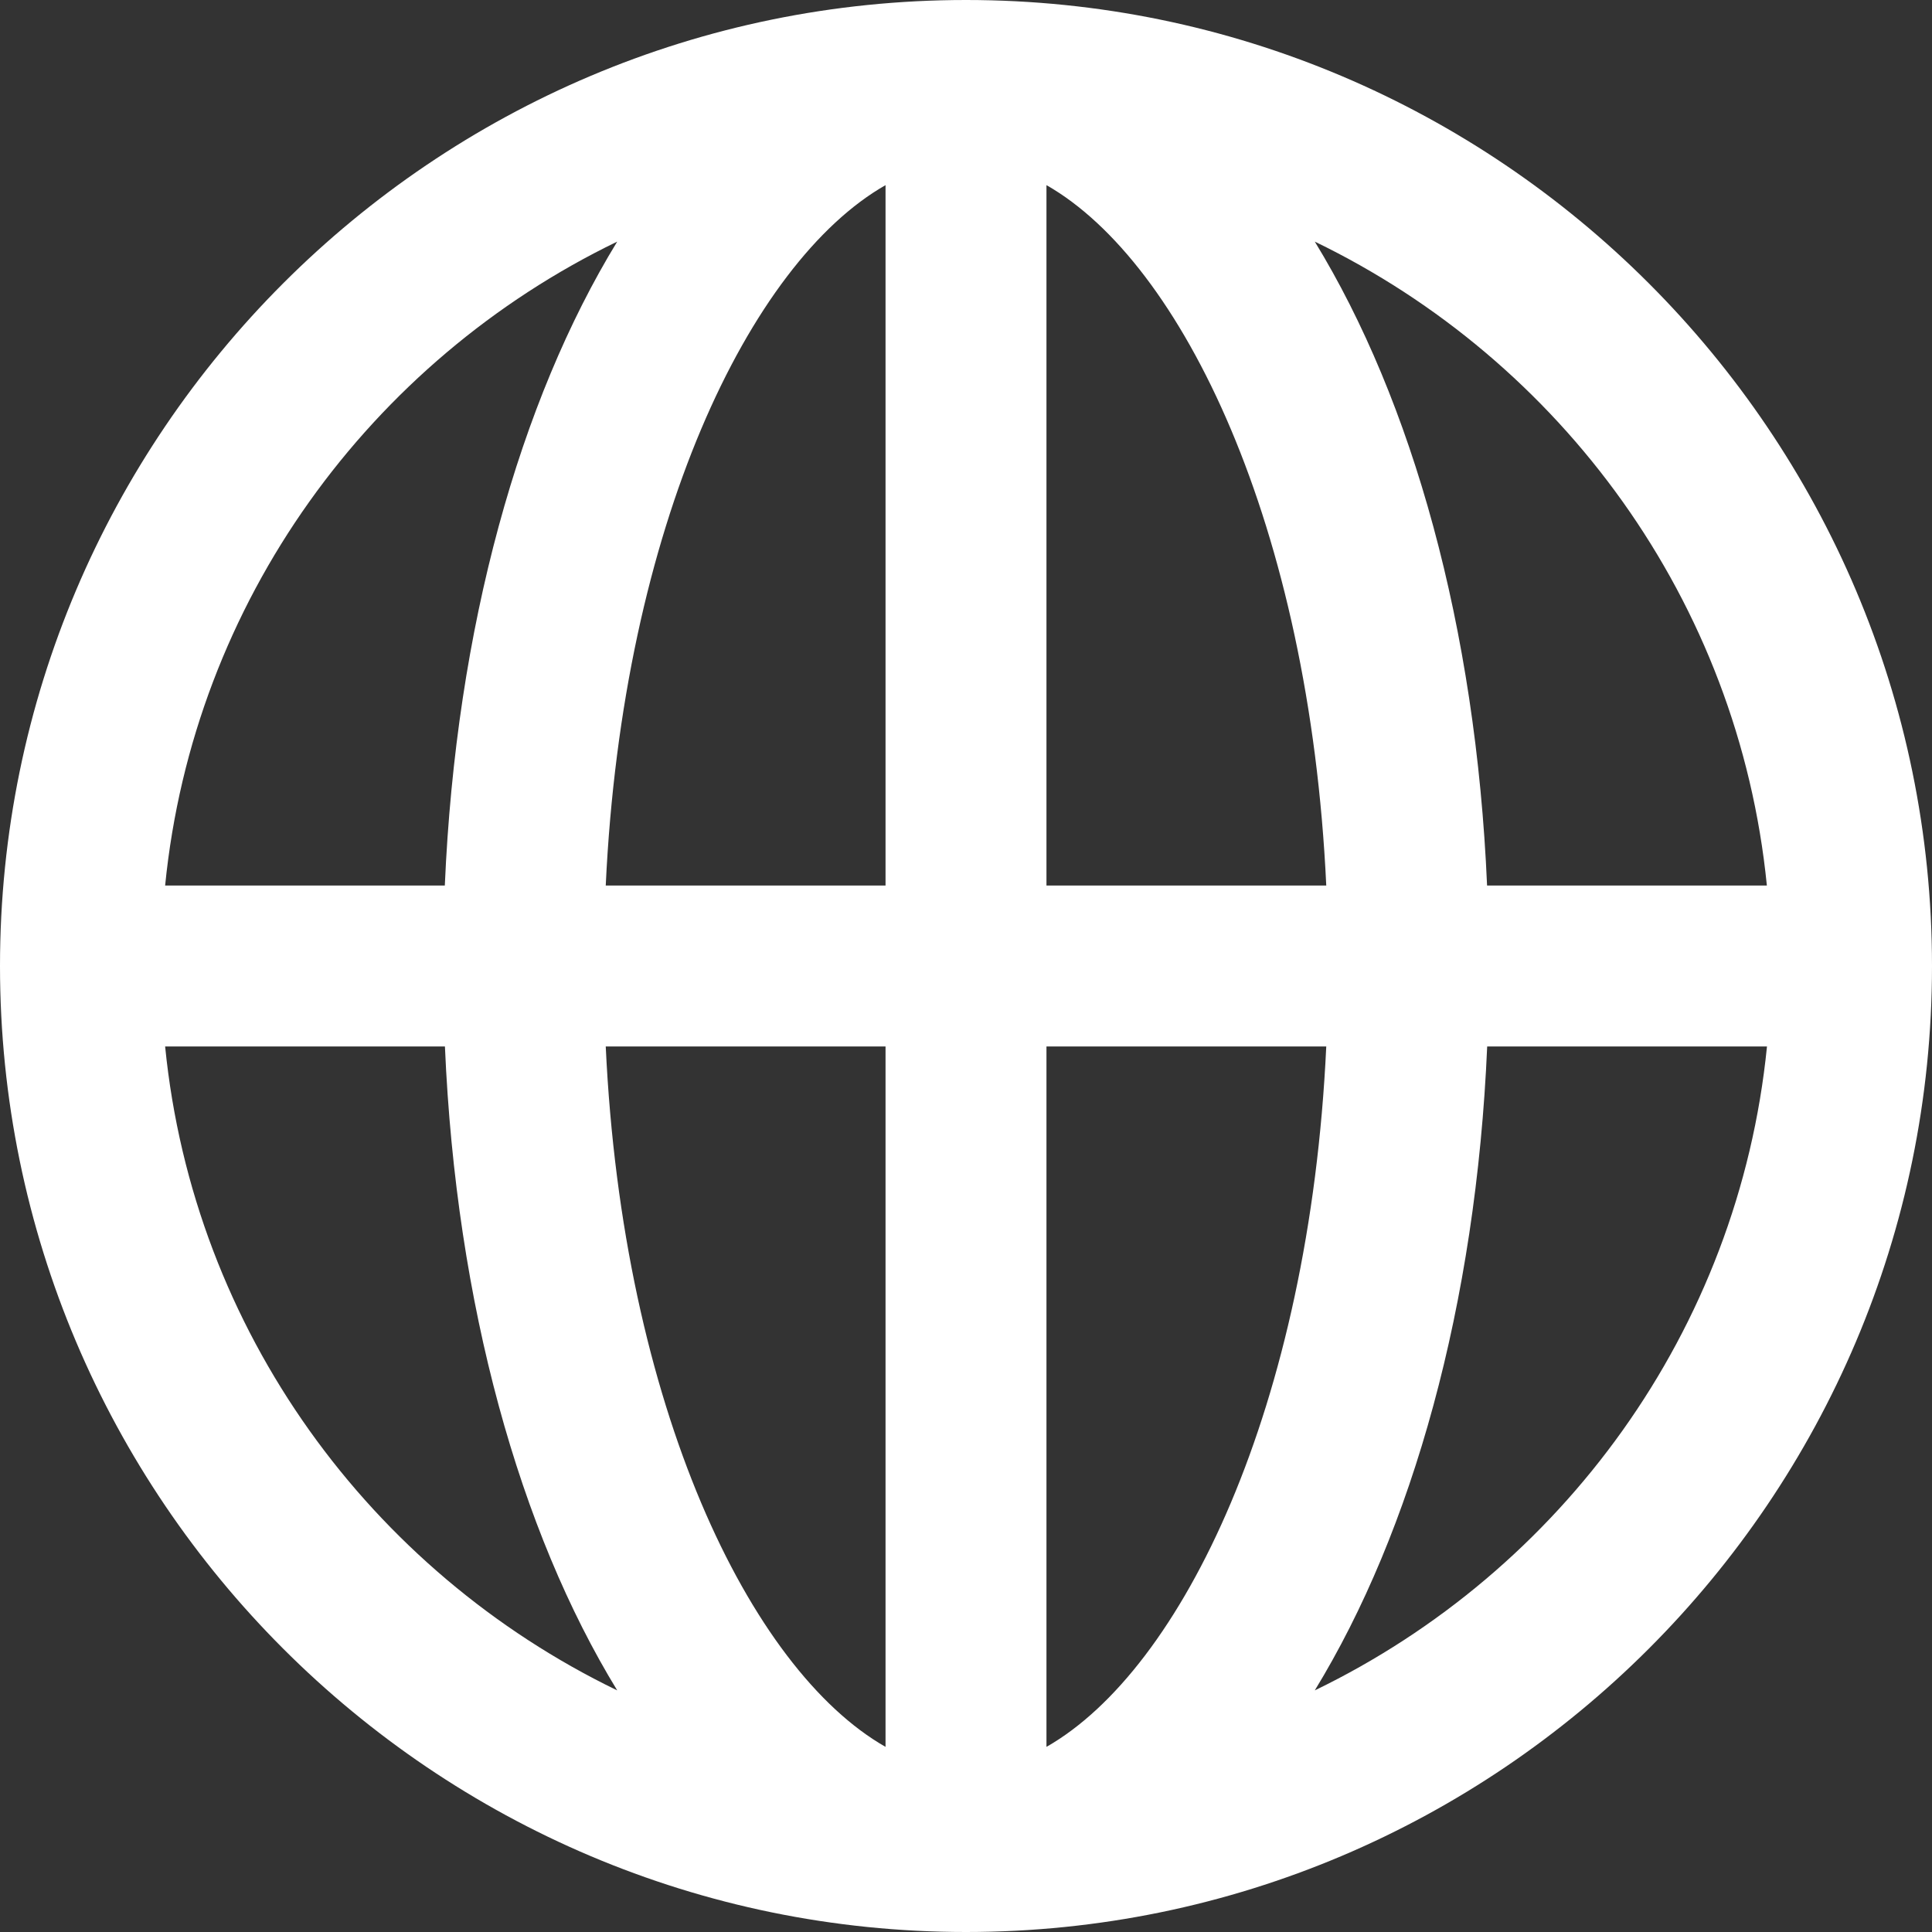 <svg width="17" height="17" viewBox="0 0 17 17" fill="none" xmlns="http://www.w3.org/2000/svg">
<rect x="0" y="0" width="17" height="17" fill="#333333" stroke="none"/>
<path d="M8.5 0C3.813 0 0 3.813 0 8.5C0 13.187 3.813 17 8.5 17C13.187 17 17 13.187 17 8.5C17 3.813 13.187 0 8.5 0ZM15.547 7.792H13.085C12.987 5.518 12.426 3.527 11.569 2.126C13.738 3.175 15.298 5.29 15.547 7.792ZM7.792 1.629V7.792H5.33C5.478 4.626 6.598 2.309 7.792 1.629ZM7.792 9.208V15.371C6.598 14.691 5.478 12.374 5.33 9.208H7.792ZM9.208 15.371V9.208H11.67C11.522 12.374 10.402 14.691 9.208 15.371ZM9.208 7.792V1.629C10.402 2.309 11.522 4.626 11.67 7.792H9.208ZM5.431 2.126C4.574 3.527 4.012 5.518 3.914 7.792H1.453C1.702 5.29 3.262 3.175 5.431 2.126ZM1.453 9.208H3.915C4.013 11.482 4.574 13.473 5.431 14.874C3.262 13.825 1.702 11.71 1.453 9.208ZM11.569 14.874C12.426 13.473 12.988 11.482 13.086 9.208H15.548C15.298 11.71 13.738 13.825 11.569 14.874Z" fill="white"/>
</svg>
